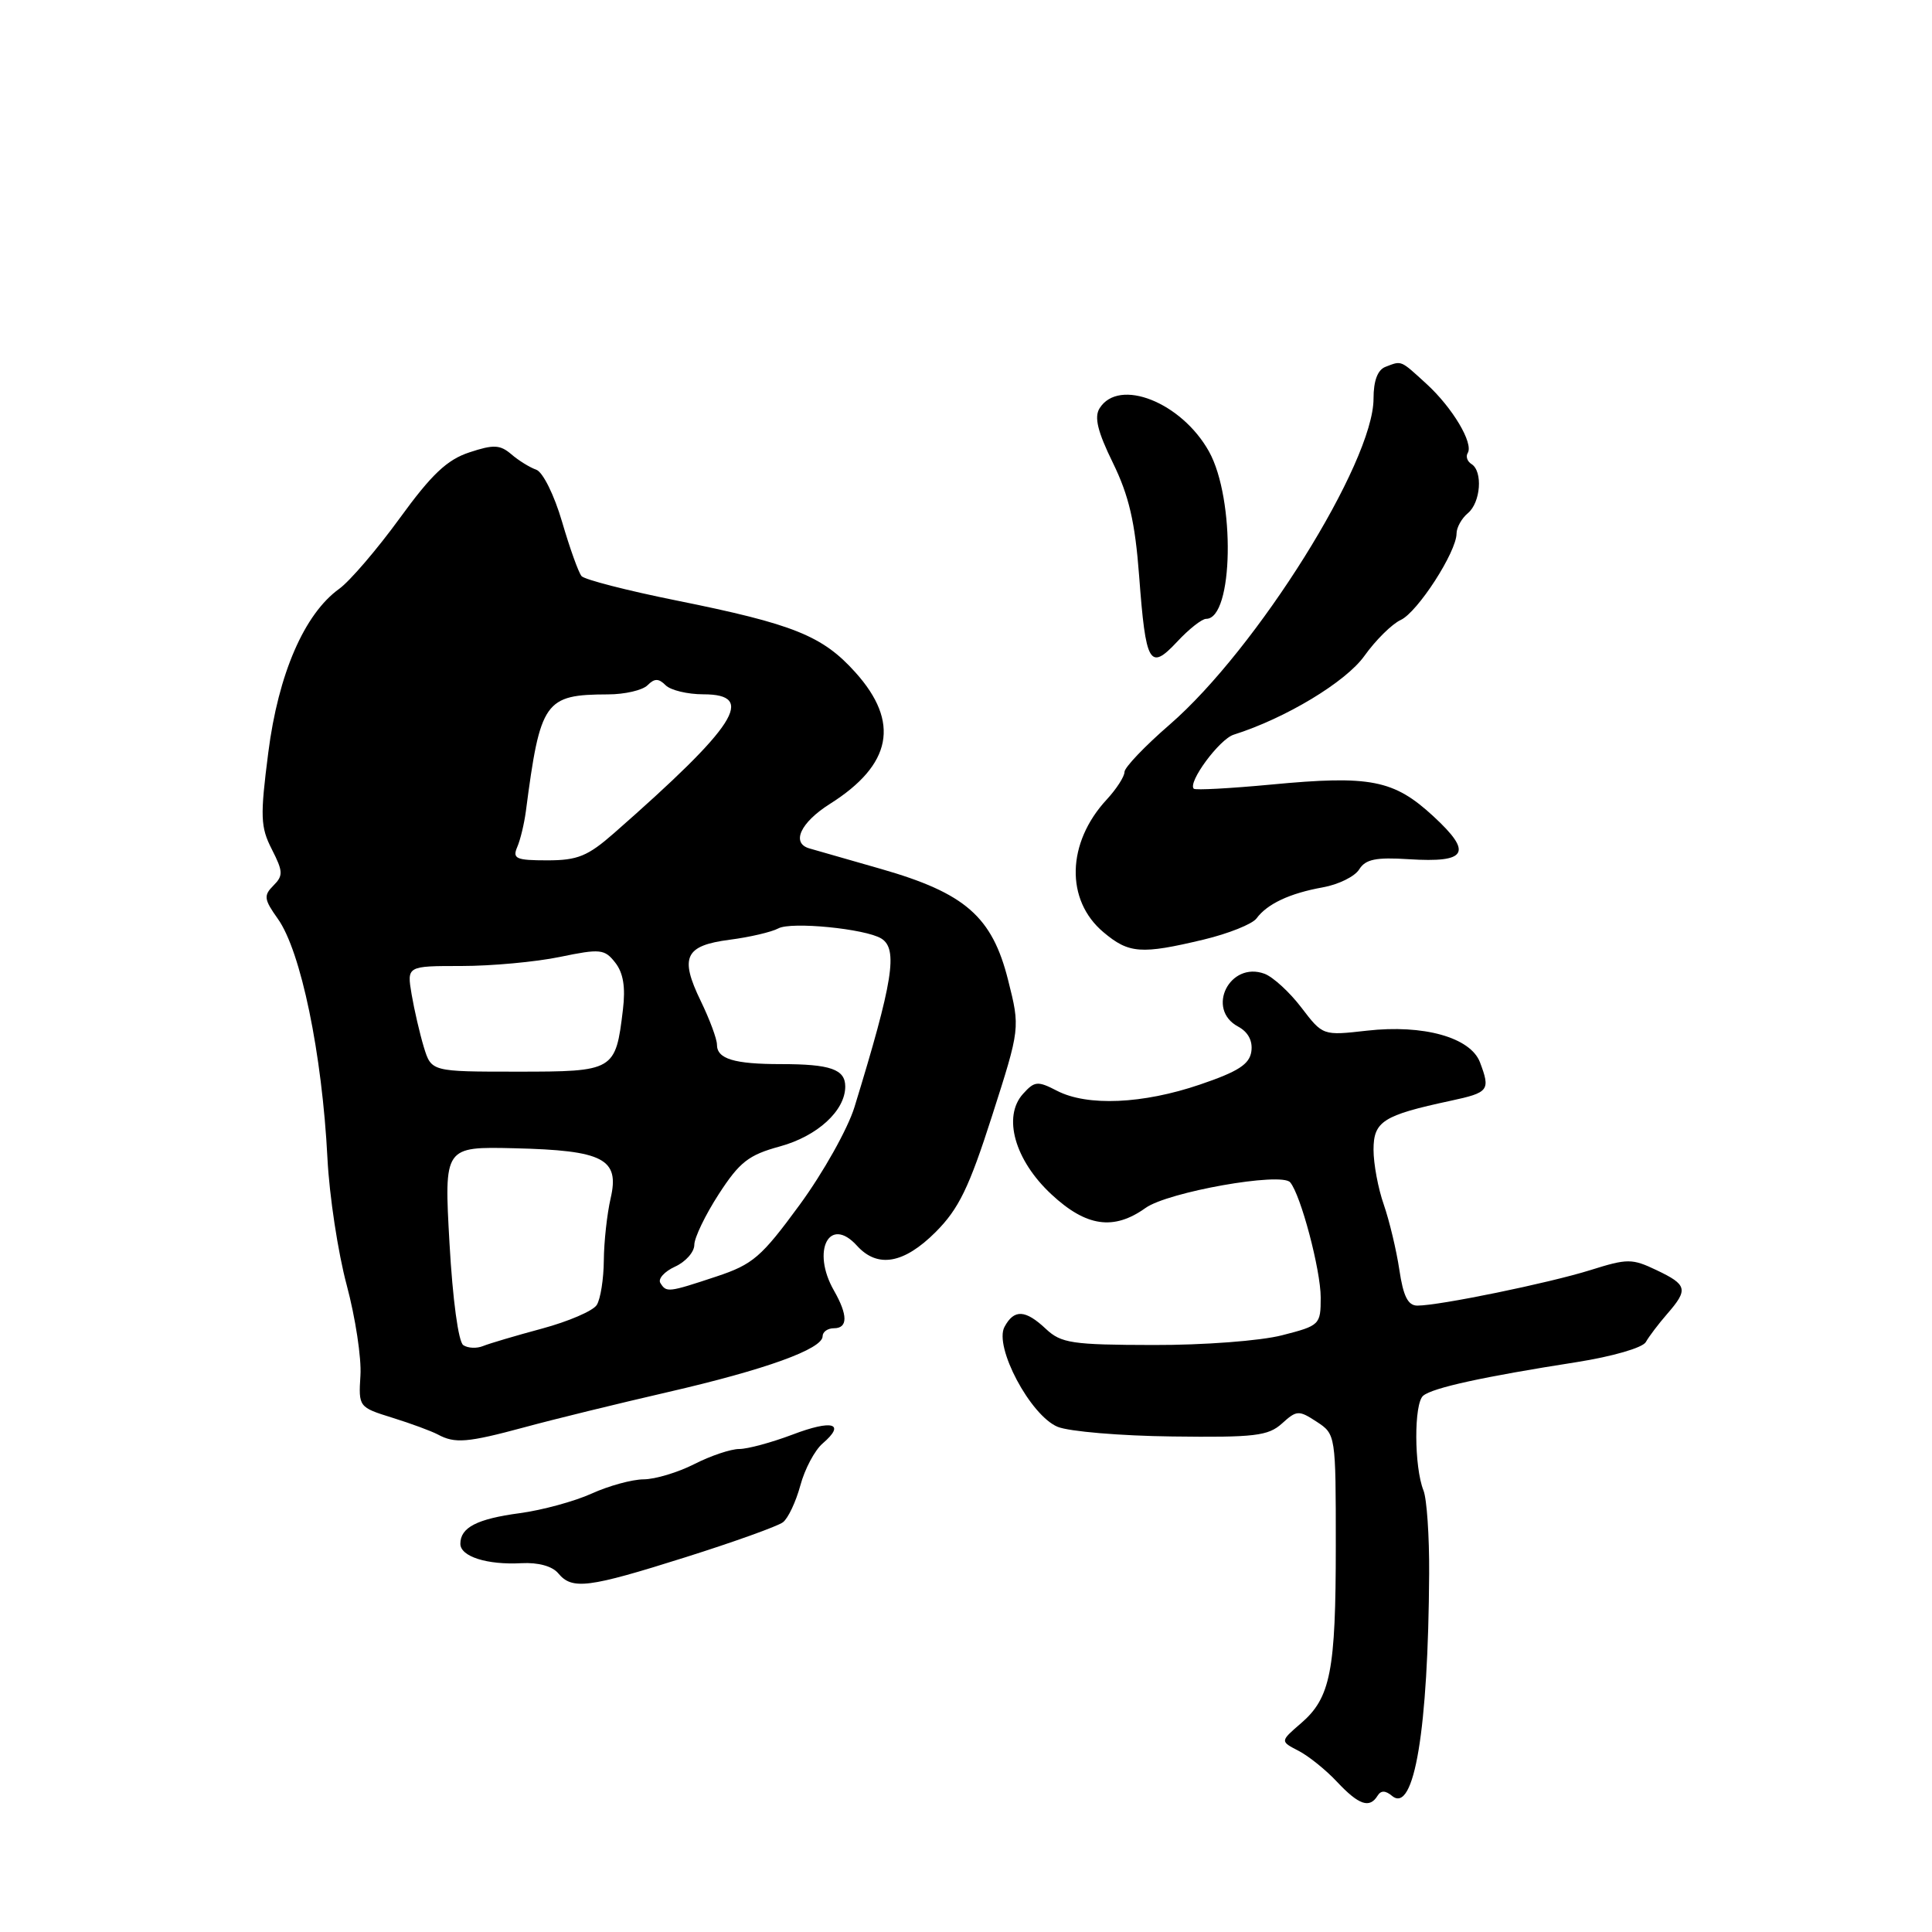 <?xml version="1.0" encoding="UTF-8" standalone="no"?>
<!DOCTYPE svg PUBLIC "-//W3C//DTD SVG 1.1//EN" "http://www.w3.org/Graphics/SVG/1.1/DTD/svg11.dtd" >
<svg xmlns="http://www.w3.org/2000/svg" xmlns:xlink="http://www.w3.org/1999/xlink" version="1.1" viewBox="0 0 256 256">
 <g >
 <path fill="currentColor"
d=" M 182.53 237.95 C 182.98 237.22 183.57 237.23 184.46 237.97 C 187.39 240.39 189.25 229.19 189.37 208.50 C 189.40 203.55 189.06 198.60 188.62 197.50 C 187.37 194.36 187.34 185.96 188.58 184.94 C 189.84 183.89 196.50 182.43 208.91 180.49 C 213.66 179.74 217.65 178.59 218.08 177.83 C 218.49 177.10 219.76 175.42 220.91 174.10 C 223.73 170.86 223.58 170.24 219.50 168.30 C 216.25 166.75 215.65 166.75 210.75 168.29 C 205.27 170.01 190.73 173.00 187.81 173.00 C 186.56 173.00 185.94 171.76 185.42 168.25 C 185.03 165.64 184.10 161.76 183.36 159.62 C 182.61 157.49 182.00 154.22 182.00 152.35 C 182.00 148.58 183.26 147.78 192.21 145.86 C 197.29 144.77 197.51 144.48 196.10 140.75 C 194.84 137.46 188.61 135.72 181.11 136.57 C 175.28 137.23 175.28 137.23 172.44 133.51 C 170.88 131.46 168.68 129.45 167.56 129.03 C 162.94 127.32 159.74 133.72 164.06 136.03 C 165.38 136.74 166.01 137.92 165.81 139.32 C 165.57 141.02 164.07 141.99 159.00 143.71 C 151.43 146.29 144.08 146.61 140.07 144.54 C 137.50 143.21 137.09 143.24 135.56 144.94 C 132.83 147.95 134.45 153.73 139.31 158.25 C 143.92 162.55 147.57 163.08 151.79 160.06 C 154.75 157.94 169.76 155.28 170.95 156.66 C 172.35 158.29 175.00 168.28 175.00 171.93 C 175.00 175.54 174.88 175.65 169.88 176.93 C 167.01 177.67 159.49 178.24 152.80 178.22 C 142.05 178.20 140.61 177.98 138.60 176.10 C 135.86 173.52 134.37 173.45 133.10 175.82 C 131.69 178.45 136.53 187.56 140.14 189.06 C 141.64 189.68 148.48 190.26 155.33 190.34 C 166.26 190.48 168.04 190.27 169.87 188.62 C 171.82 186.85 172.10 186.84 174.47 188.39 C 176.99 190.04 177.00 190.13 177.00 204.78 C 177.00 221.44 176.31 224.97 172.38 228.35 C 169.62 230.73 169.62 230.73 172.06 231.99 C 173.40 232.68 175.71 234.54 177.19 236.13 C 180.05 239.17 181.47 239.66 182.53 237.95 Z  M 90.87 206.33 C 97.27 204.31 103.06 202.23 103.74 201.71 C 104.43 201.19 105.46 198.99 106.05 196.83 C 106.63 194.66 107.96 192.16 109.00 191.27 C 112.12 188.59 110.32 188.07 104.99 190.10 C 102.23 191.14 99.07 192.00 97.95 192.00 C 96.83 192.00 94.16 192.90 92.00 194.00 C 89.84 195.10 86.82 196.01 85.29 196.02 C 83.76 196.03 80.65 196.88 78.39 197.91 C 76.14 198.93 71.86 200.10 68.89 200.50 C 63.20 201.26 61.00 202.40 61.00 204.56 C 61.00 206.25 64.55 207.38 69.10 207.13 C 71.32 207.01 73.19 207.53 73.97 208.47 C 75.81 210.69 77.92 210.42 90.87 206.33 Z  M 69.50 189.12 C 73.35 188.07 81.90 185.98 88.50 184.46 C 101.41 181.49 109.00 178.75 109.00 177.06 C 109.00 176.48 109.67 176.00 110.50 176.00 C 112.36 176.00 112.36 174.26 110.50 171.00 C 107.48 165.72 109.90 161.02 113.56 165.07 C 116.28 168.07 119.77 167.46 123.98 163.25 C 127.04 160.18 128.40 157.39 131.45 147.87 C 135.18 136.23 135.18 136.23 133.58 129.87 C 131.47 121.46 127.90 118.34 116.74 115.14 C 112.21 113.85 107.94 112.62 107.25 112.42 C 104.80 111.72 106.06 108.99 109.97 106.52 C 118.19 101.33 119.28 95.70 113.35 89.10 C 108.99 84.24 105.16 82.70 89.64 79.57 C 83.12 78.26 77.46 76.80 77.06 76.34 C 76.66 75.88 75.50 72.64 74.48 69.15 C 73.44 65.59 71.93 62.55 71.06 62.24 C 70.20 61.94 68.71 61.02 67.75 60.19 C 66.26 58.92 65.40 58.88 62.20 59.94 C 59.24 60.91 57.19 62.85 52.95 68.69 C 49.95 72.81 46.35 77.01 44.95 78.02 C 40.33 81.34 36.88 89.29 35.55 99.71 C 34.46 108.20 34.51 109.58 36.02 112.54 C 37.52 115.48 37.54 116.03 36.23 117.34 C 34.91 118.66 34.98 119.17 36.81 121.74 C 39.87 126.03 42.68 139.59 43.39 153.50 C 43.64 158.45 44.79 166.00 45.94 170.28 C 47.09 174.57 47.91 179.96 47.76 182.26 C 47.50 186.43 47.53 186.47 52.00 187.86 C 54.48 188.63 57.17 189.63 58.00 190.07 C 60.28 191.30 61.90 191.17 69.50 189.12 Z  M 159.49 124.50 C 162.78 123.71 165.93 122.45 166.49 121.70 C 167.91 119.77 170.88 118.37 175.27 117.58 C 177.35 117.21 179.52 116.14 180.10 115.20 C 180.94 113.85 182.32 113.57 186.68 113.85 C 194.41 114.34 195.18 113.01 189.94 108.17 C 184.69 103.32 181.58 102.71 168.43 103.96 C 163.00 104.47 158.39 104.72 158.18 104.51 C 157.35 103.68 161.57 97.95 163.47 97.35 C 170.34 95.18 178.32 90.37 180.79 86.91 C 182.28 84.82 184.45 82.68 185.60 82.15 C 187.84 81.12 193.00 73.13 193.00 70.69 C 193.00 69.90 193.68 68.68 194.50 68.00 C 196.20 66.59 196.51 62.44 194.98 61.49 C 194.42 61.14 194.20 60.49 194.48 60.03 C 195.28 58.74 192.46 54.01 189.01 50.86 C 185.52 47.67 185.76 47.77 183.58 48.61 C 182.54 49.01 182.00 50.45 182.00 52.82 C 182.00 61.29 166.54 86.00 154.98 96.02 C 151.69 98.87 149.00 101.69 149.00 102.29 C 149.00 102.90 147.94 104.54 146.64 105.95 C 141.34 111.67 141.15 119.27 146.21 123.52 C 149.58 126.36 151.20 126.48 159.49 124.50 Z  M 159.82 82.00 C 163.44 82.00 163.70 66.13 160.20 59.83 C 156.56 53.30 148.26 50.01 145.70 54.10 C 144.97 55.27 145.43 57.18 147.47 61.34 C 149.59 65.69 150.40 69.15 150.94 76.30 C 151.82 88.05 152.33 88.93 155.98 85.03 C 157.53 83.36 159.26 82.00 159.82 82.00 Z  M 61.39 178.24 C 60.74 177.81 59.98 172.20 59.56 164.72 C 58.84 151.93 58.84 151.93 68.17 152.15 C 79.97 152.43 82.13 153.55 80.91 158.79 C 80.44 160.83 80.03 164.53 80.01 167.00 C 79.99 169.47 79.57 172.14 79.07 172.92 C 78.58 173.70 75.32 175.10 71.84 176.04 C 68.35 176.98 64.83 178.02 64.00 178.36 C 63.17 178.70 62.00 178.65 61.39 178.24 Z  M 87.50 170.00 C 87.16 169.46 88.04 168.48 89.44 167.84 C 90.85 167.20 92.00 165.90 92.00 164.95 C 92.00 164.01 93.46 160.98 95.24 158.23 C 98.00 153.97 99.19 153.04 103.33 151.91 C 108.31 150.55 112.00 147.17 112.00 143.97 C 112.00 141.69 110.04 141.00 103.50 141.00 C 97.26 141.00 95.00 140.31 95.00 138.42 C 95.00 137.67 94.03 135.06 92.85 132.63 C 90.03 126.82 90.76 125.29 96.69 124.52 C 99.34 124.18 102.23 123.50 103.13 123.02 C 104.83 122.09 114.67 123.06 116.78 124.36 C 119.02 125.75 118.35 129.99 113.22 146.70 C 112.34 149.56 109.08 155.38 105.97 159.63 C 100.88 166.58 99.77 167.54 94.91 169.15 C 88.52 171.27 88.30 171.29 87.50 170.00 Z  M 56.16 138.75 C 55.62 136.96 54.89 133.81 54.54 131.75 C 53.91 128.00 53.91 128.00 61.14 128.00 C 65.12 128.00 70.99 127.46 74.18 126.80 C 79.54 125.69 80.11 125.75 81.52 127.55 C 82.59 128.91 82.90 130.81 82.54 133.79 C 81.57 141.90 81.40 142.00 68.54 142.00 C 57.16 142.00 57.16 142.00 56.16 138.75 Z  M 68.53 112.25 C 68.95 111.29 69.46 109.15 69.68 107.50 C 71.59 92.87 72.17 92.04 80.55 92.01 C 82.78 92.01 85.14 91.46 85.80 90.80 C 86.73 89.87 87.27 89.87 88.20 90.80 C 88.86 91.46 91.11 92.00 93.20 92.00 C 100.26 92.00 97.60 96.14 81.38 110.38 C 77.88 113.45 76.54 114.00 72.52 114.00 C 68.39 114.00 67.88 113.78 68.53 112.25 Z "/>
</g>
</svg>